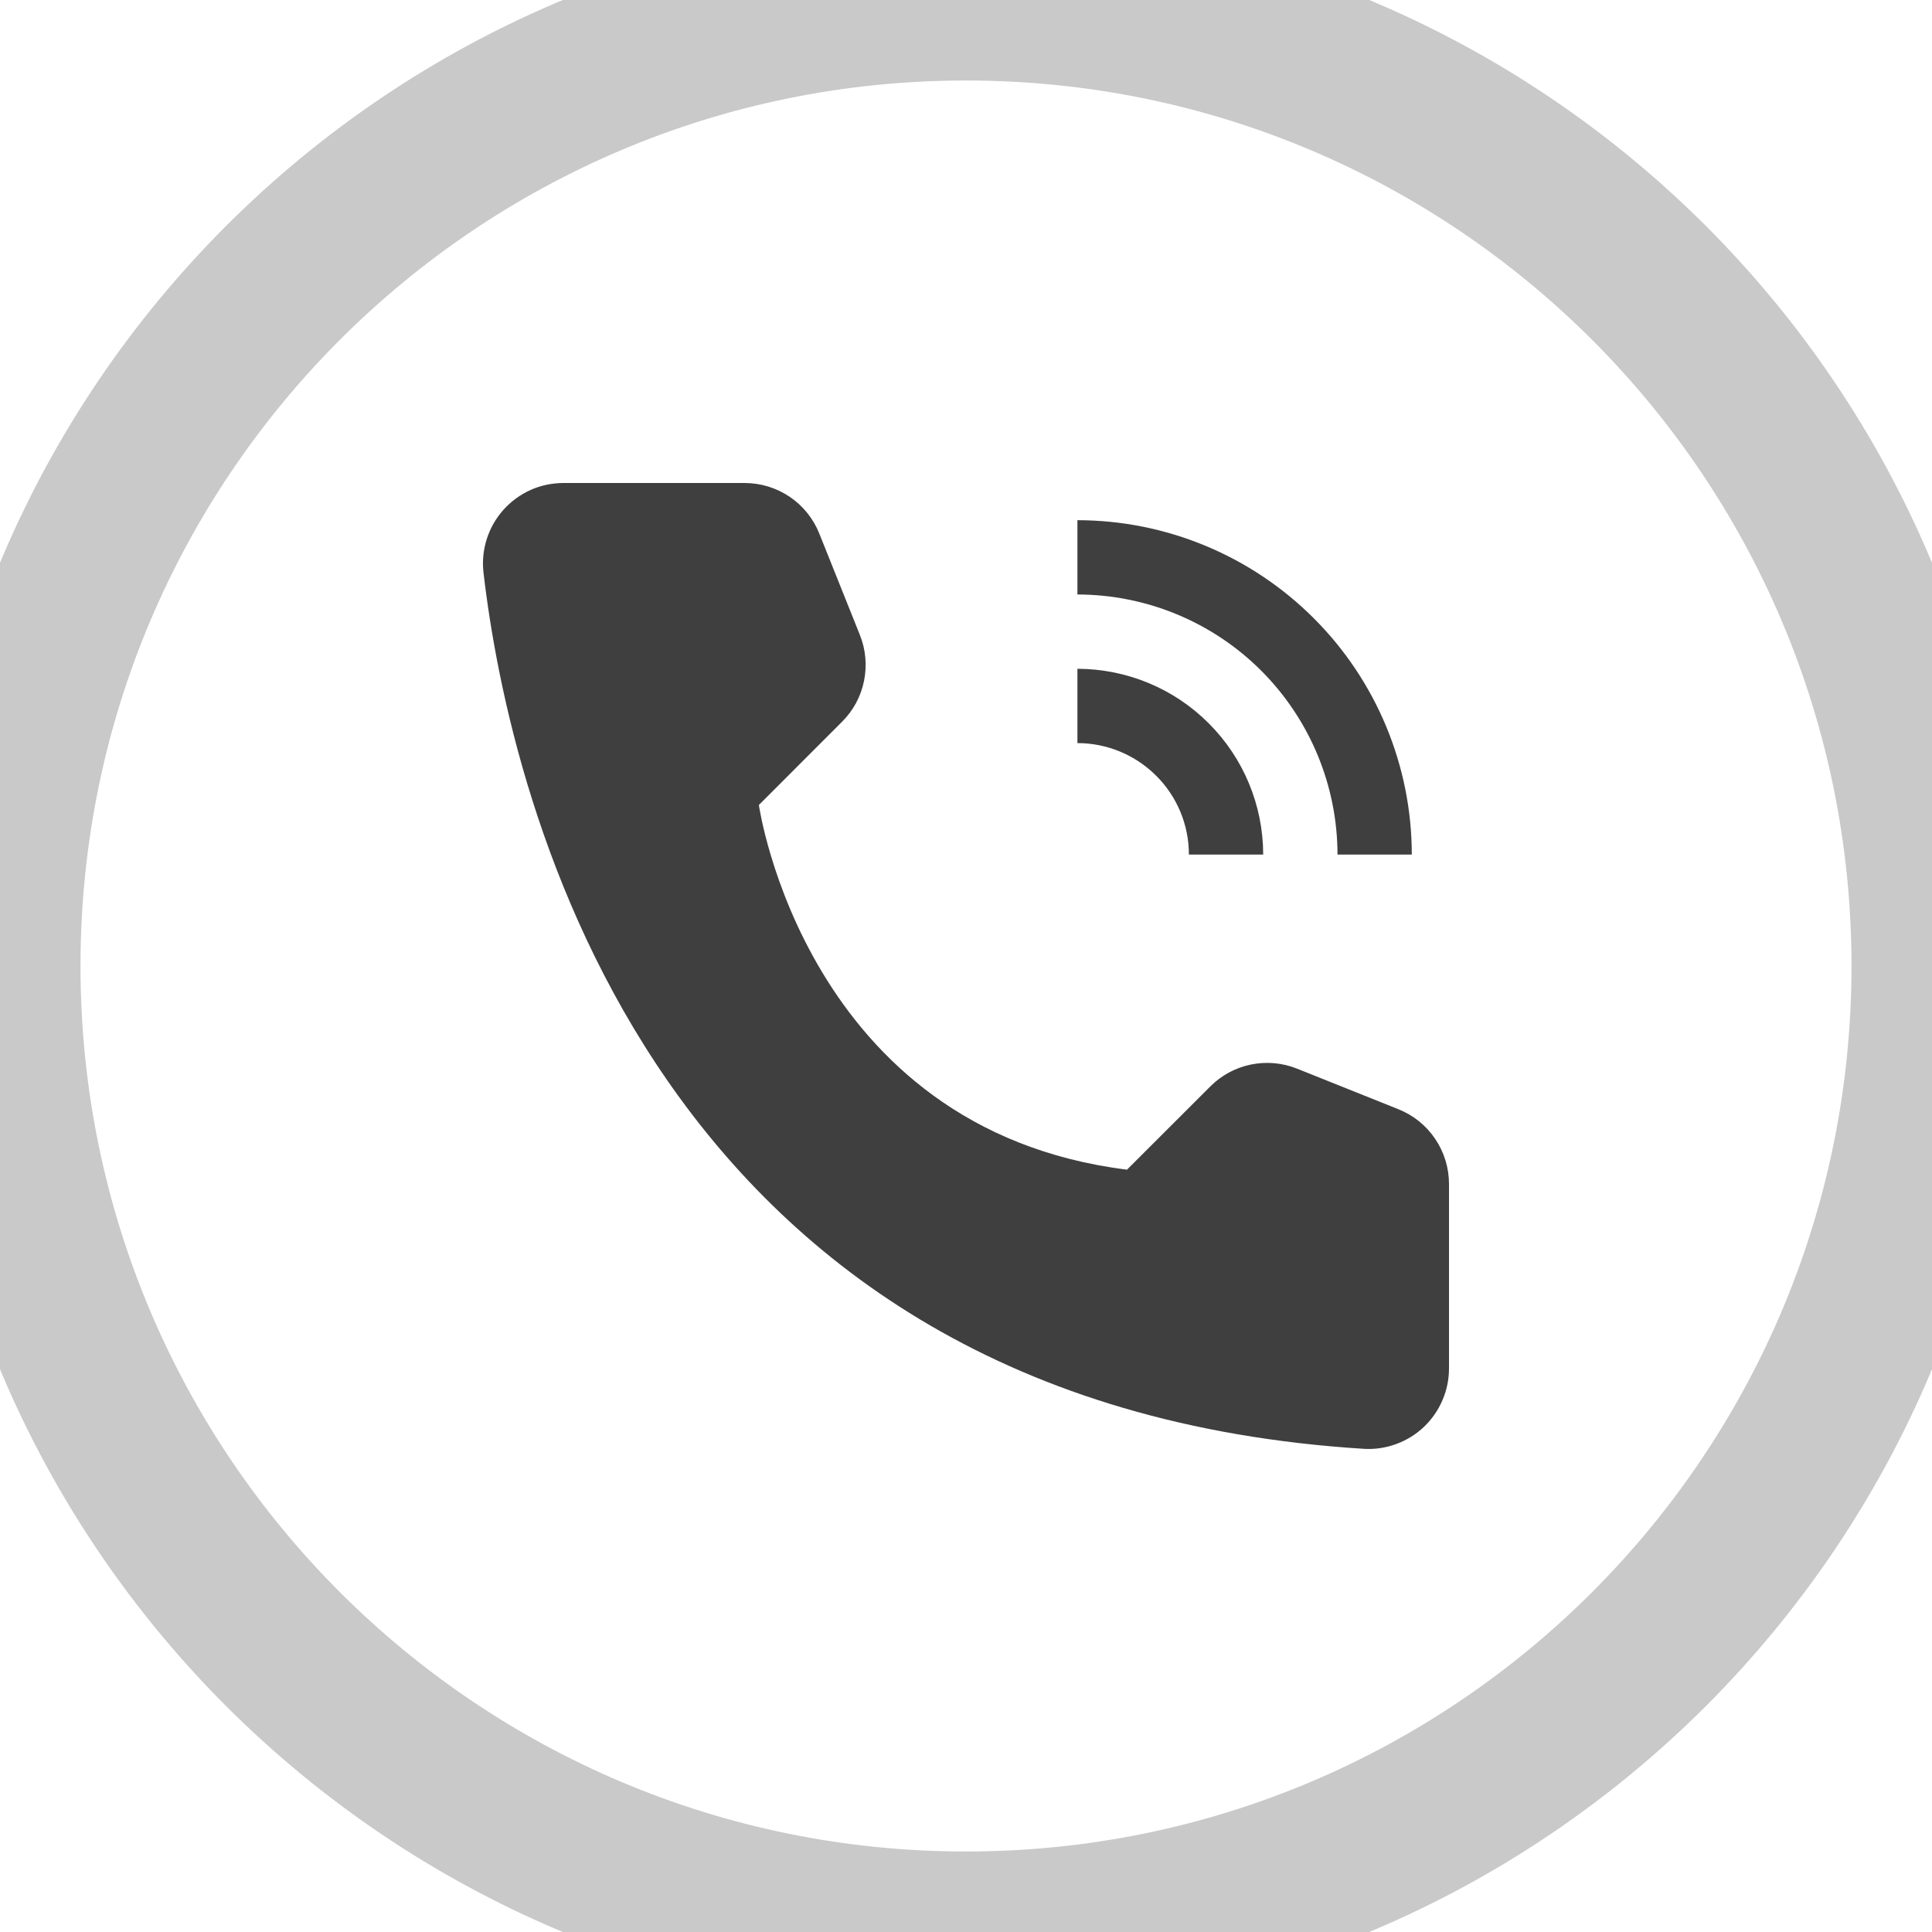 <svg width="24" height="24" viewBox="0 0 24 24" fill="none" xmlns="http://www.w3.org/2000/svg">
<path d="M15.692 10.616H14.769C14.769 10.248 14.623 9.896 14.363 9.637C14.103 9.377 13.751 9.231 13.384 9.231V8.308C13.996 8.309 14.583 8.552 15.015 8.985C15.448 9.417 15.691 10.004 15.692 10.616Z" fill="#3F3F3F"/>
<path d="M17.538 10.616H16.615C16.614 9.759 16.273 8.938 15.668 8.332C15.062 7.726 14.241 7.386 13.384 7.385V6.462C14.486 6.463 15.541 6.901 16.32 7.68C17.099 8.458 17.537 9.514 17.538 10.616Z" fill="#3F3F3F"/>
<path d="M14 14.53L15.034 13.497C15.172 13.358 15.348 13.263 15.54 13.224C15.731 13.185 15.93 13.202 16.112 13.275L17.371 13.779C17.557 13.853 17.716 13.981 17.828 14.147C17.94 14.312 18 14.508 18 14.708V16.997C18 17.134 17.973 17.268 17.919 17.393C17.866 17.518 17.787 17.631 17.689 17.725C17.59 17.819 17.473 17.891 17.345 17.938C17.218 17.985 17.082 18.006 16.946 17.998C8.12 17.449 6.337 9.974 6.006 7.111C5.99 6.971 6.004 6.83 6.047 6.695C6.09 6.561 6.16 6.438 6.254 6.333C6.348 6.228 6.463 6.144 6.592 6.086C6.72 6.029 6.86 6 7.001 6H9.25C9.45 6 9.645 6.06 9.811 6.172C9.976 6.284 10.104 6.443 10.178 6.629L10.682 7.888C10.755 8.069 10.772 8.269 10.733 8.46C10.694 8.652 10.599 8.828 10.46 8.966L9.427 10C9.427 10 10 14.031 14 14.53Z" fill="#3F3F3F"/>
<path d="M12 23C5.925 23 1 18.075 1 12H-1C-1 19.18 4.82 25 12 25V23ZM23 12C23 18.075 18.075 23 12 23V25C19.18 25 25 19.18 25 12H23ZM12 1C18.075 1 23 5.925 23 12H25C25 4.82 19.18 -1 12 -1V1ZM12 -1C4.82 -1 -1 4.82 -1 12H1C1 5.925 5.925 1 12 1V-1Z" fill="#C9C9C9"/>
</svg>
